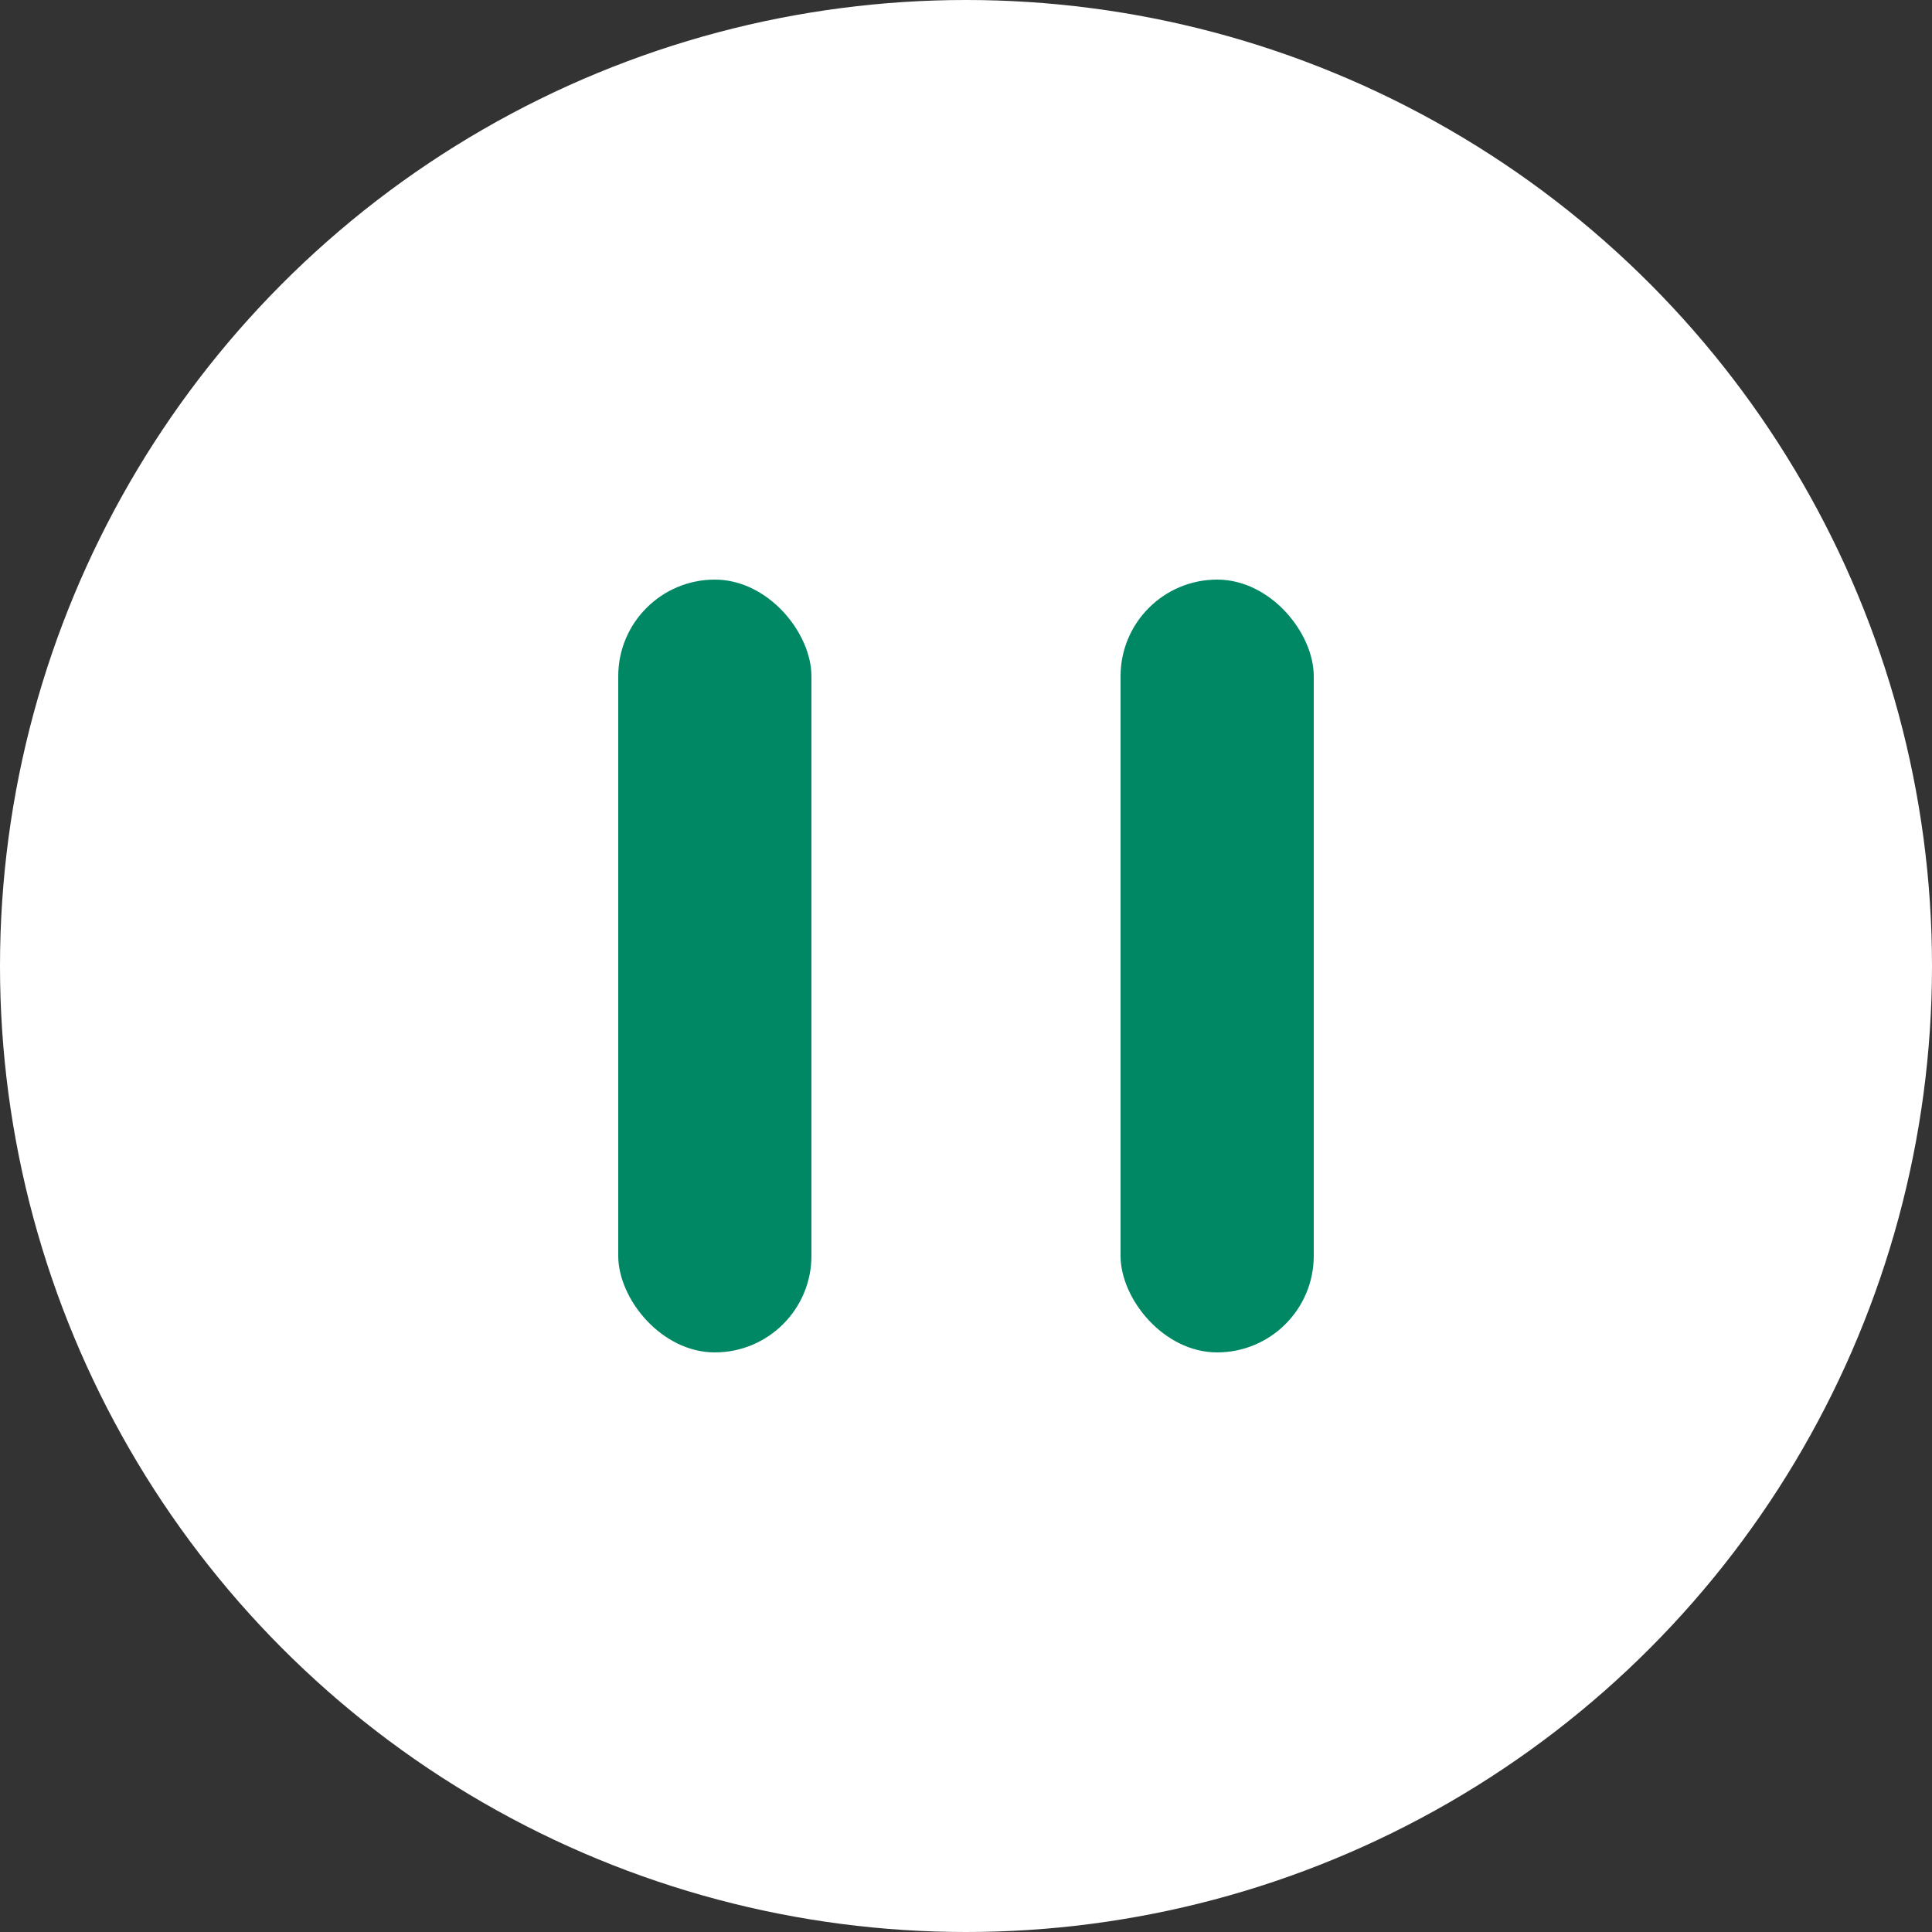 <svg xmlns="http://www.w3.org/2000/svg" width="50" height="50" viewBox="0 0 50 50">
  <rect x="0" y="0" width="50" height="50" fill="#333333" stroke="none"/>
  <g id="グループ_3659" data-name="グループ 3659" transform="translate(-1177 -3927)">
    <circle id="楕円形_215" data-name="楕円形 215" cx="25" cy="25" r="25" transform="translate(1177 3927)" fill="#fff"/>
    <g id="グループ_3658" data-name="グループ 3658" transform="translate(-2)">
      <rect id="長方形_2068" data-name="長方形 2068" width="5" height="20" rx="2.5" transform="translate(1195 3942)" fill="#008763"/>
      <rect id="長方形_2069" data-name="長方形 2069" width="5" height="20" rx="2.5" transform="translate(1208 3942)" fill="#008763"/>
    </g>
  </g>
</svg>
